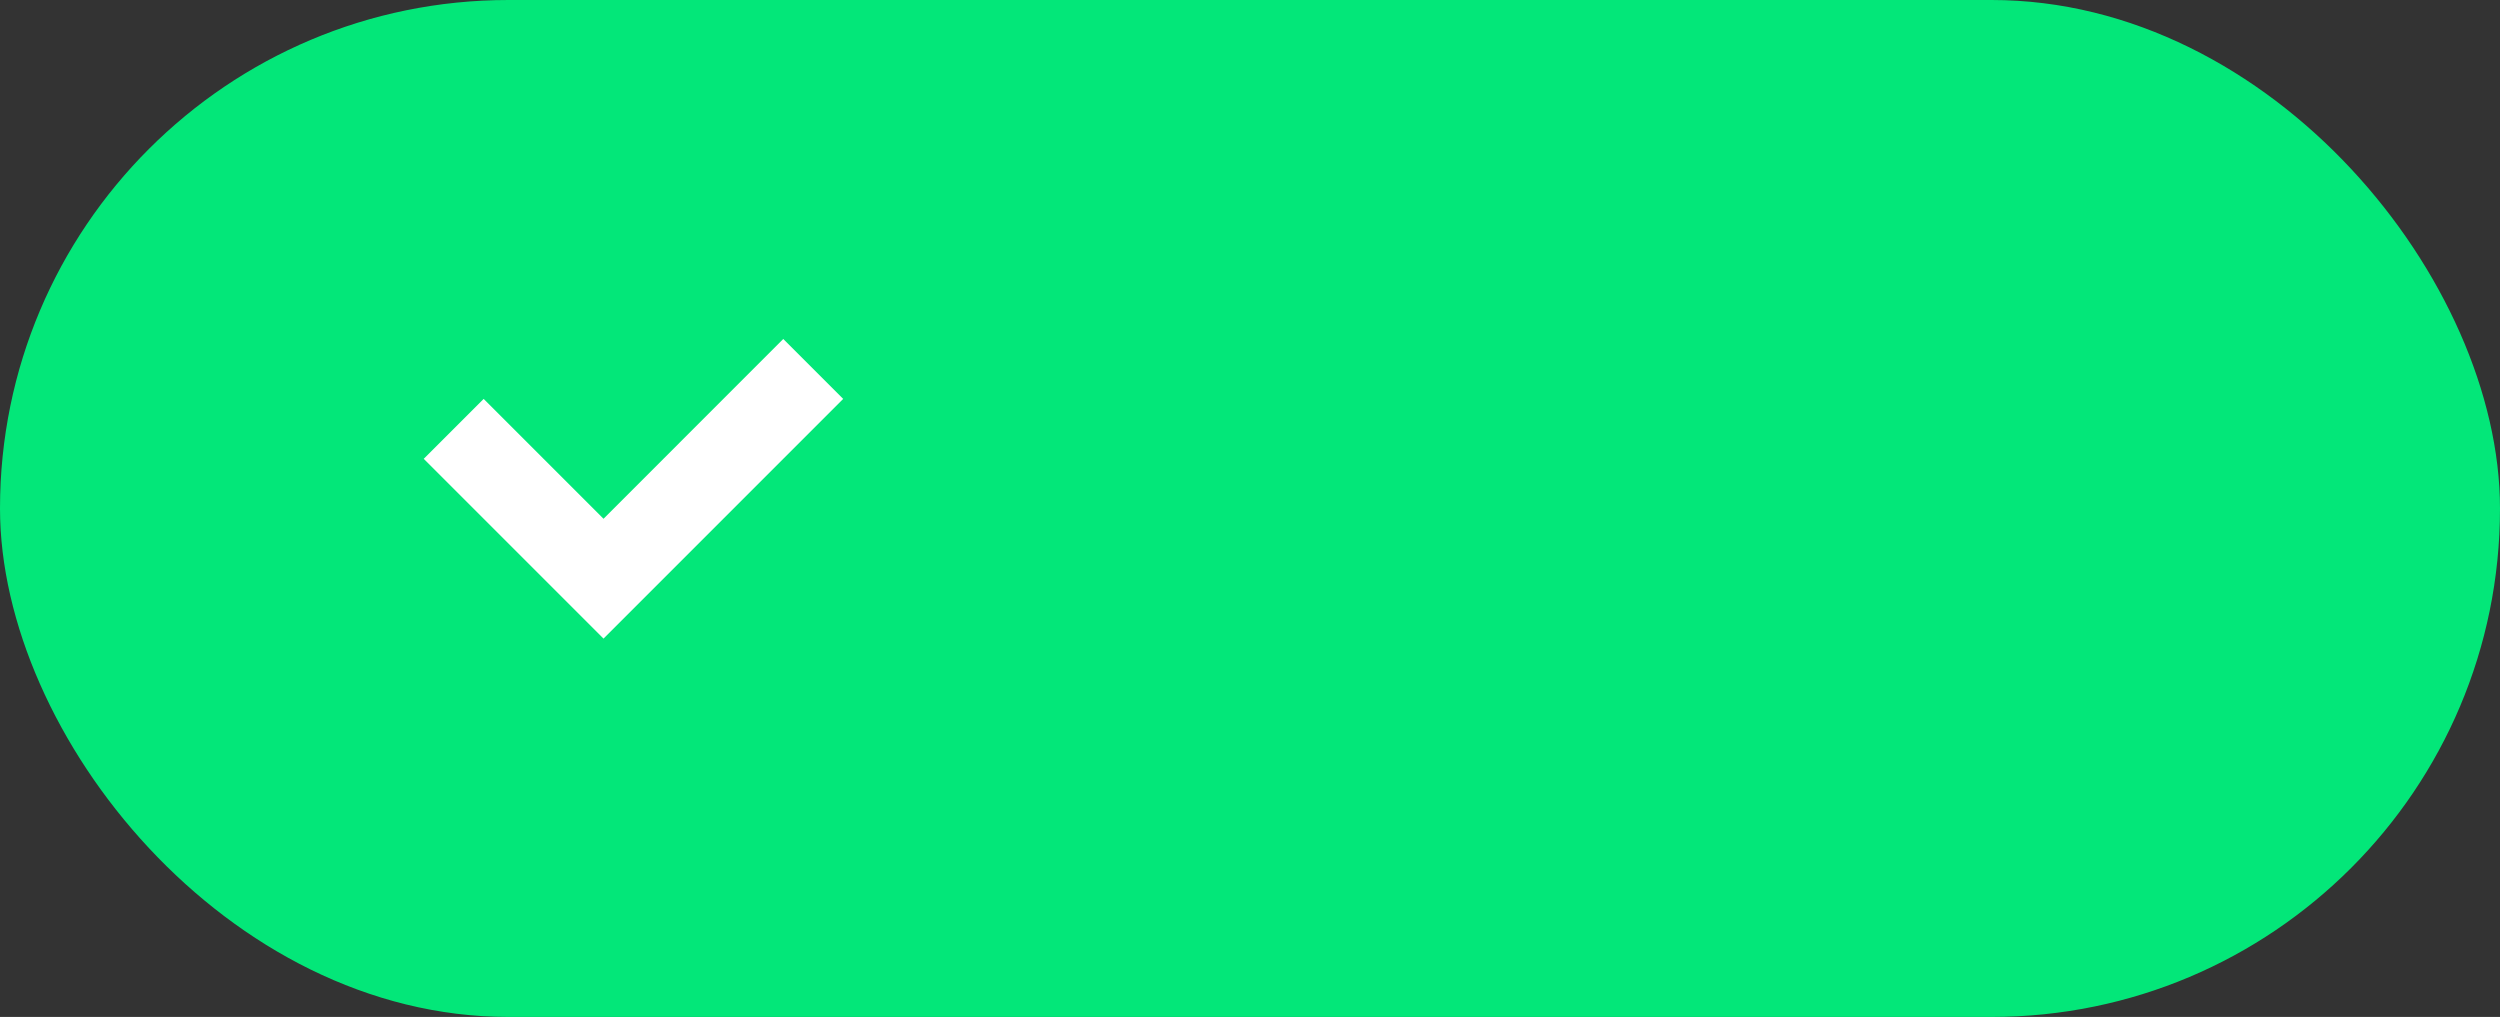 <?xml version="1.0" encoding="UTF-8"?>
<svg width="59px" height="24px" viewBox="0 0 59 24" version="1.1" xmlns="http://www.w3.org/2000/svg" xmlns:xlink="http://www.w3.org/1999/xlink">
    <rect x="0" y="0" width="59" height="24" fill="#333333" stroke="none"/>
    <title>开关-打开</title>
    <g id="页面-1" stroke="none" stroke-width="1" fill="none" fill-rule="evenodd">
        <g id="项目监控" transform="translate(-1510, -510)">
            <g id="开关-打开" transform="translate(1510, 510)">
                <rect id="矩形" fill="#03E779" x="0" y="0" width="59" height="24" rx="12"></rect>
                <polygon id="路径" fill="#FFFFFF" points="10 10.828 11.414 9.414 14.243 12.243 18.485 8 19.899 9.414 14.243 15.071"></polygon>
            </g>
        </g>
    </g>
</svg>